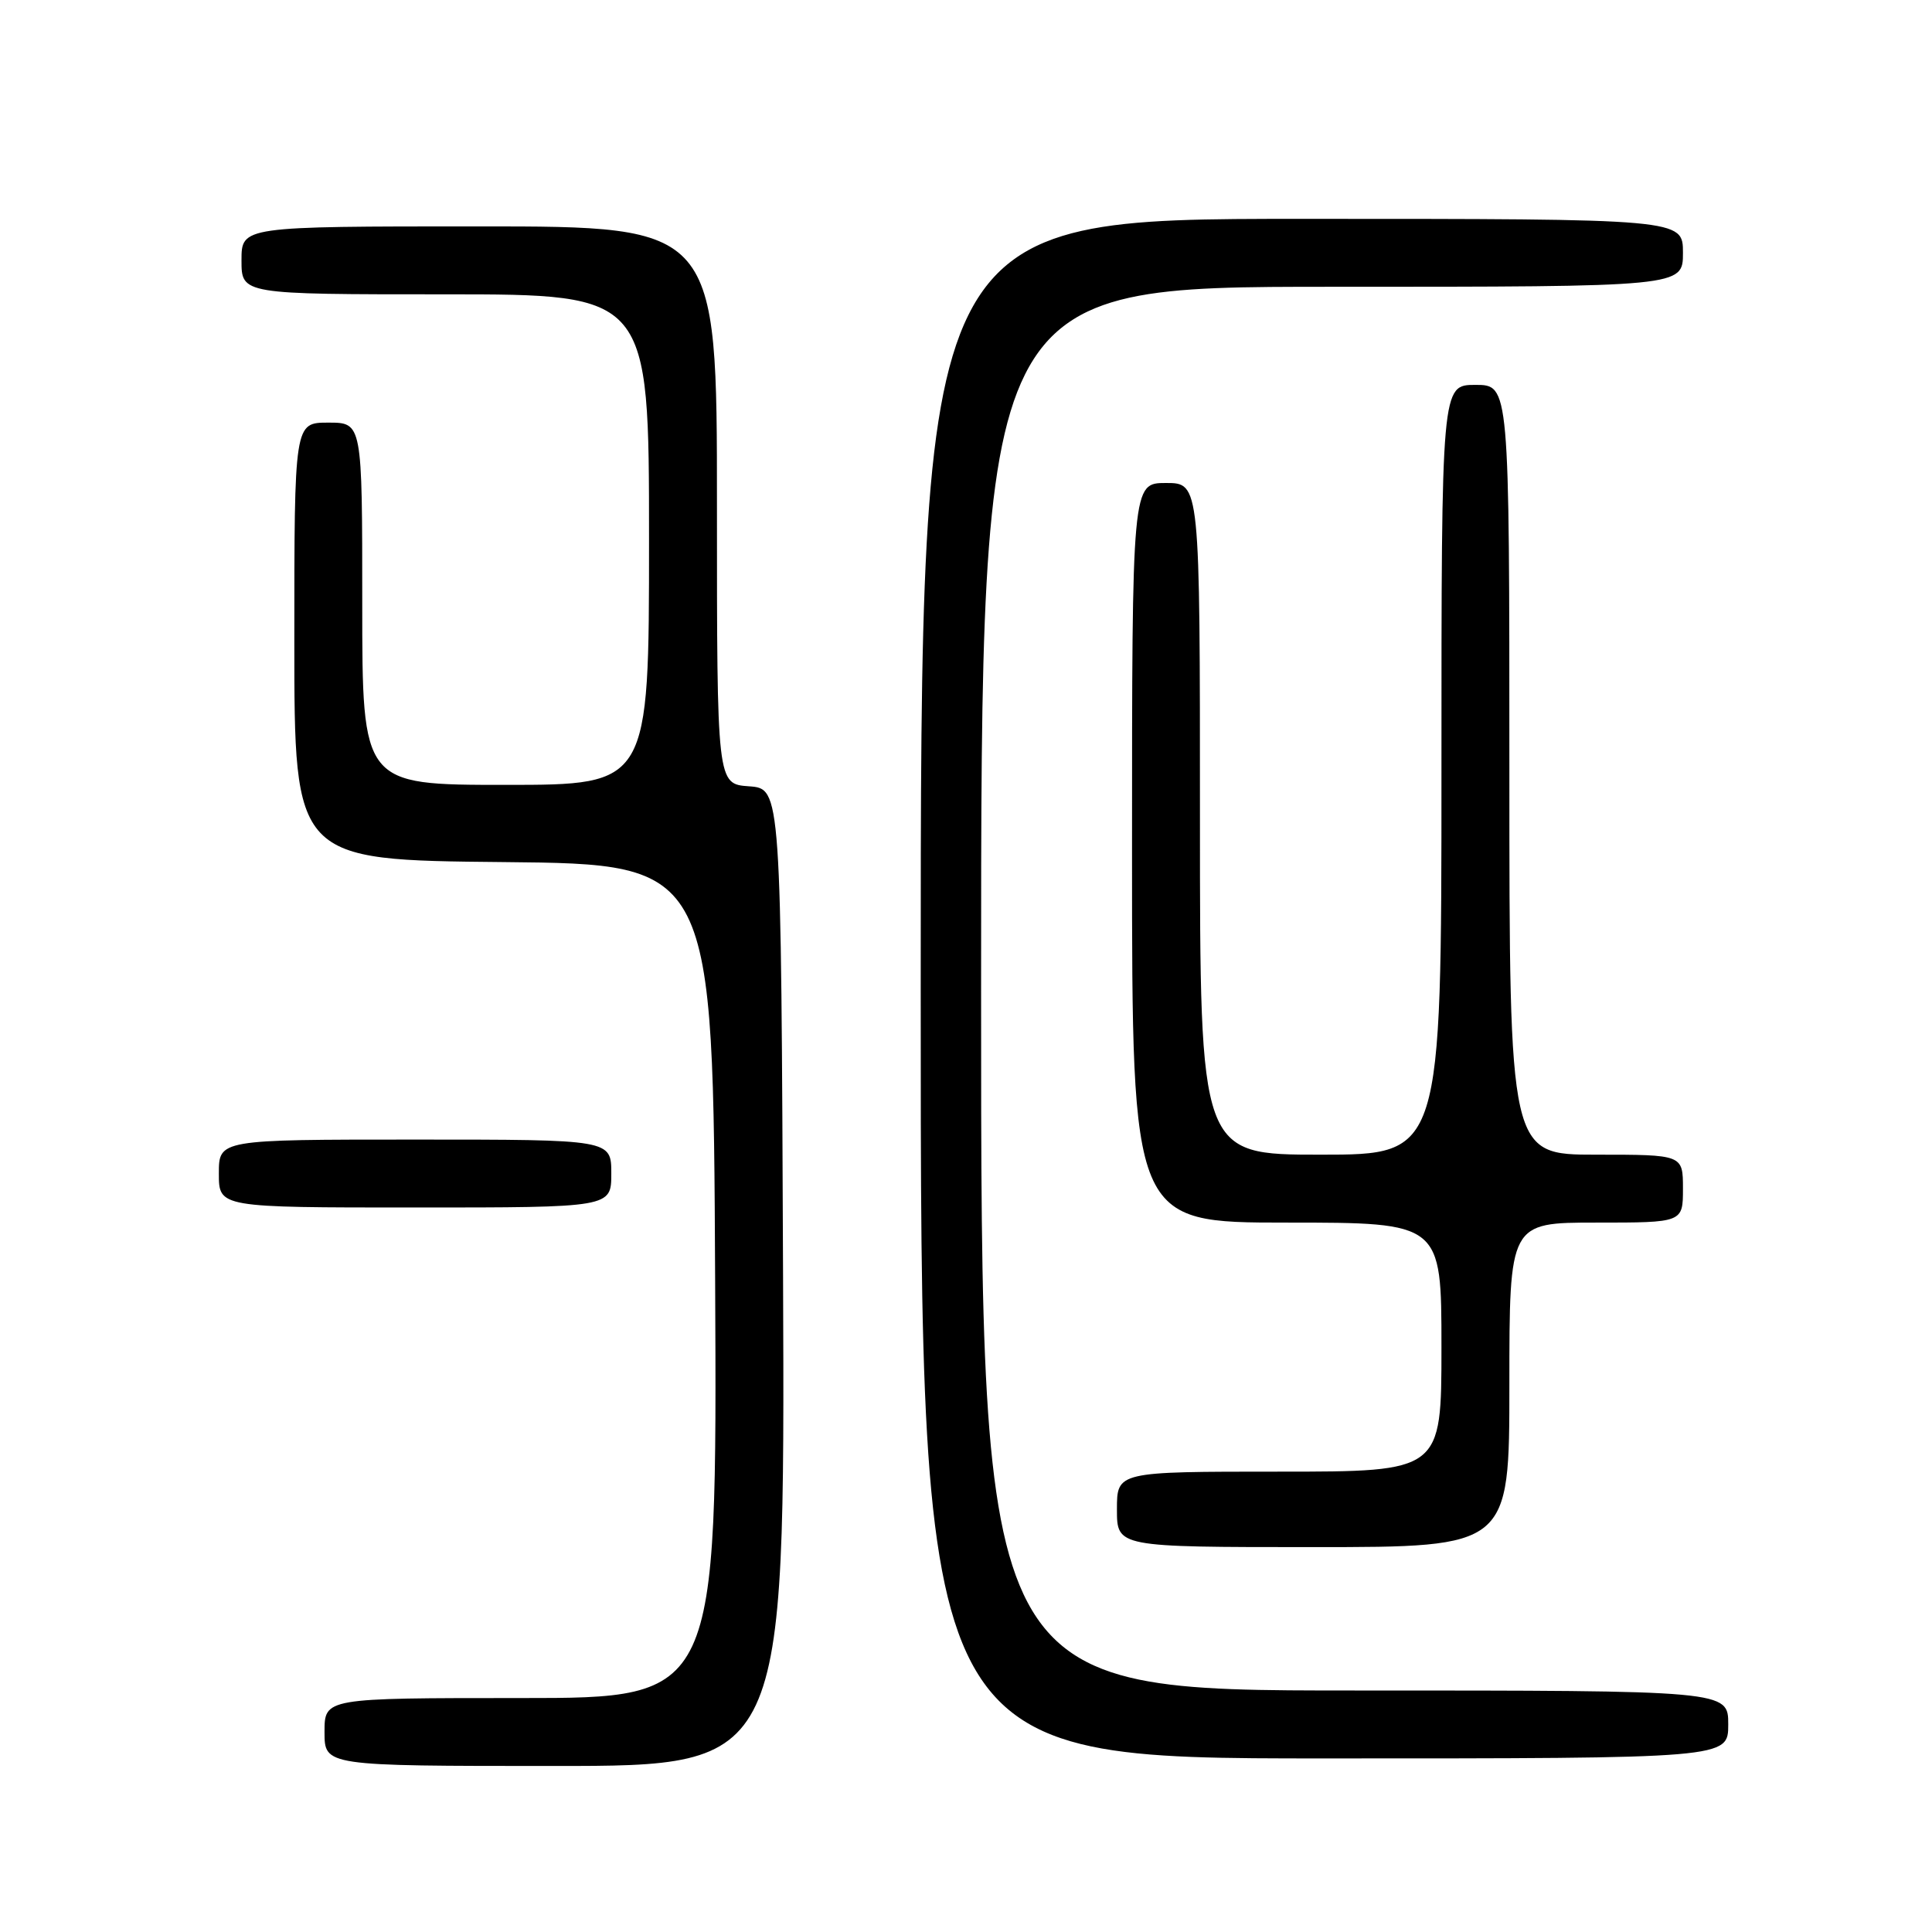 <?xml version="1.0" encoding="UTF-8" standalone="no"?>
<!DOCTYPE svg PUBLIC "-//W3C//DTD SVG 1.1//EN" "http://www.w3.org/Graphics/SVG/1.1/DTD/svg11.dtd" >
<svg xmlns="http://www.w3.org/2000/svg" xmlns:xlink="http://www.w3.org/1999/xlink" version="1.1" viewBox="0 0 256 256">
 <g >
 <path fill="currentColor"
d=" M 103.76 169.25 C 103.50 104.50 103.50 104.50 99.25 104.19 C 95.00 103.89 95.00 103.89 95.00 66.94 C 95.00 30.00 95.00 30.00 63.50 30.00 C 32.00 30.00 32.00 30.00 32.00 34.50 C 32.00 39.00 32.00 39.00 59.00 39.00 C 86.00 39.00 86.00 39.00 86.00 71.50 C 86.00 104.00 86.00 104.00 67.00 104.00 C 48.00 104.00 48.00 104.00 48.00 80.00 C 48.00 56.00 48.00 56.00 43.50 56.00 C 39.00 56.00 39.00 56.00 39.00 84.98 C 39.00 113.97 39.00 113.97 66.75 114.23 C 94.50 114.50 94.50 114.50 94.76 169.75 C 95.02 225.00 95.02 225.00 69.01 225.00 C 43.00 225.00 43.00 225.00 43.00 229.50 C 43.00 234.00 43.00 234.00 73.51 234.00 C 104.01 234.00 104.01 234.00 103.76 169.25 Z  M 229.00 228.50 C 229.00 224.00 229.00 224.00 179.50 224.00 C 130.00 224.00 130.00 224.00 130.00 131.00 C 130.00 38.00 130.00 38.00 176.50 38.00 C 223.00 38.00 223.00 38.00 223.00 33.50 C 223.00 29.00 223.00 29.00 172.50 29.00 C 122.00 29.00 122.00 29.00 122.00 131.00 C 122.00 233.00 122.00 233.00 175.50 233.00 C 229.00 233.00 229.00 233.00 229.00 228.50 Z  M 200.00 183.50 C 200.00 162.00 200.00 162.00 211.50 162.00 C 223.00 162.00 223.00 162.00 223.00 157.50 C 223.00 153.00 223.00 153.00 211.50 153.00 C 200.00 153.00 200.00 153.00 200.00 102.00 C 200.00 51.00 200.00 51.00 195.50 51.00 C 191.00 51.00 191.00 51.00 191.00 102.00 C 191.00 153.00 191.00 153.00 175.00 153.00 C 159.00 153.00 159.00 153.00 159.00 108.50 C 159.00 64.00 159.00 64.00 154.50 64.00 C 150.00 64.00 150.00 64.00 150.00 113.00 C 150.00 162.00 150.00 162.00 170.50 162.00 C 191.00 162.00 191.00 162.00 191.00 178.50 C 191.00 195.00 191.00 195.00 169.50 195.00 C 148.00 195.00 148.00 195.00 148.00 200.00 C 148.00 205.00 148.00 205.00 174.00 205.00 C 200.00 205.00 200.00 205.00 200.00 183.50 Z  M 81.00 155.50 C 81.00 151.00 81.00 151.00 55.00 151.00 C 29.00 151.00 29.00 151.00 29.00 155.50 C 29.00 160.00 29.00 160.00 55.00 160.00 C 81.00 160.00 81.00 160.00 81.00 155.50 Z "/>
</g>
</svg>